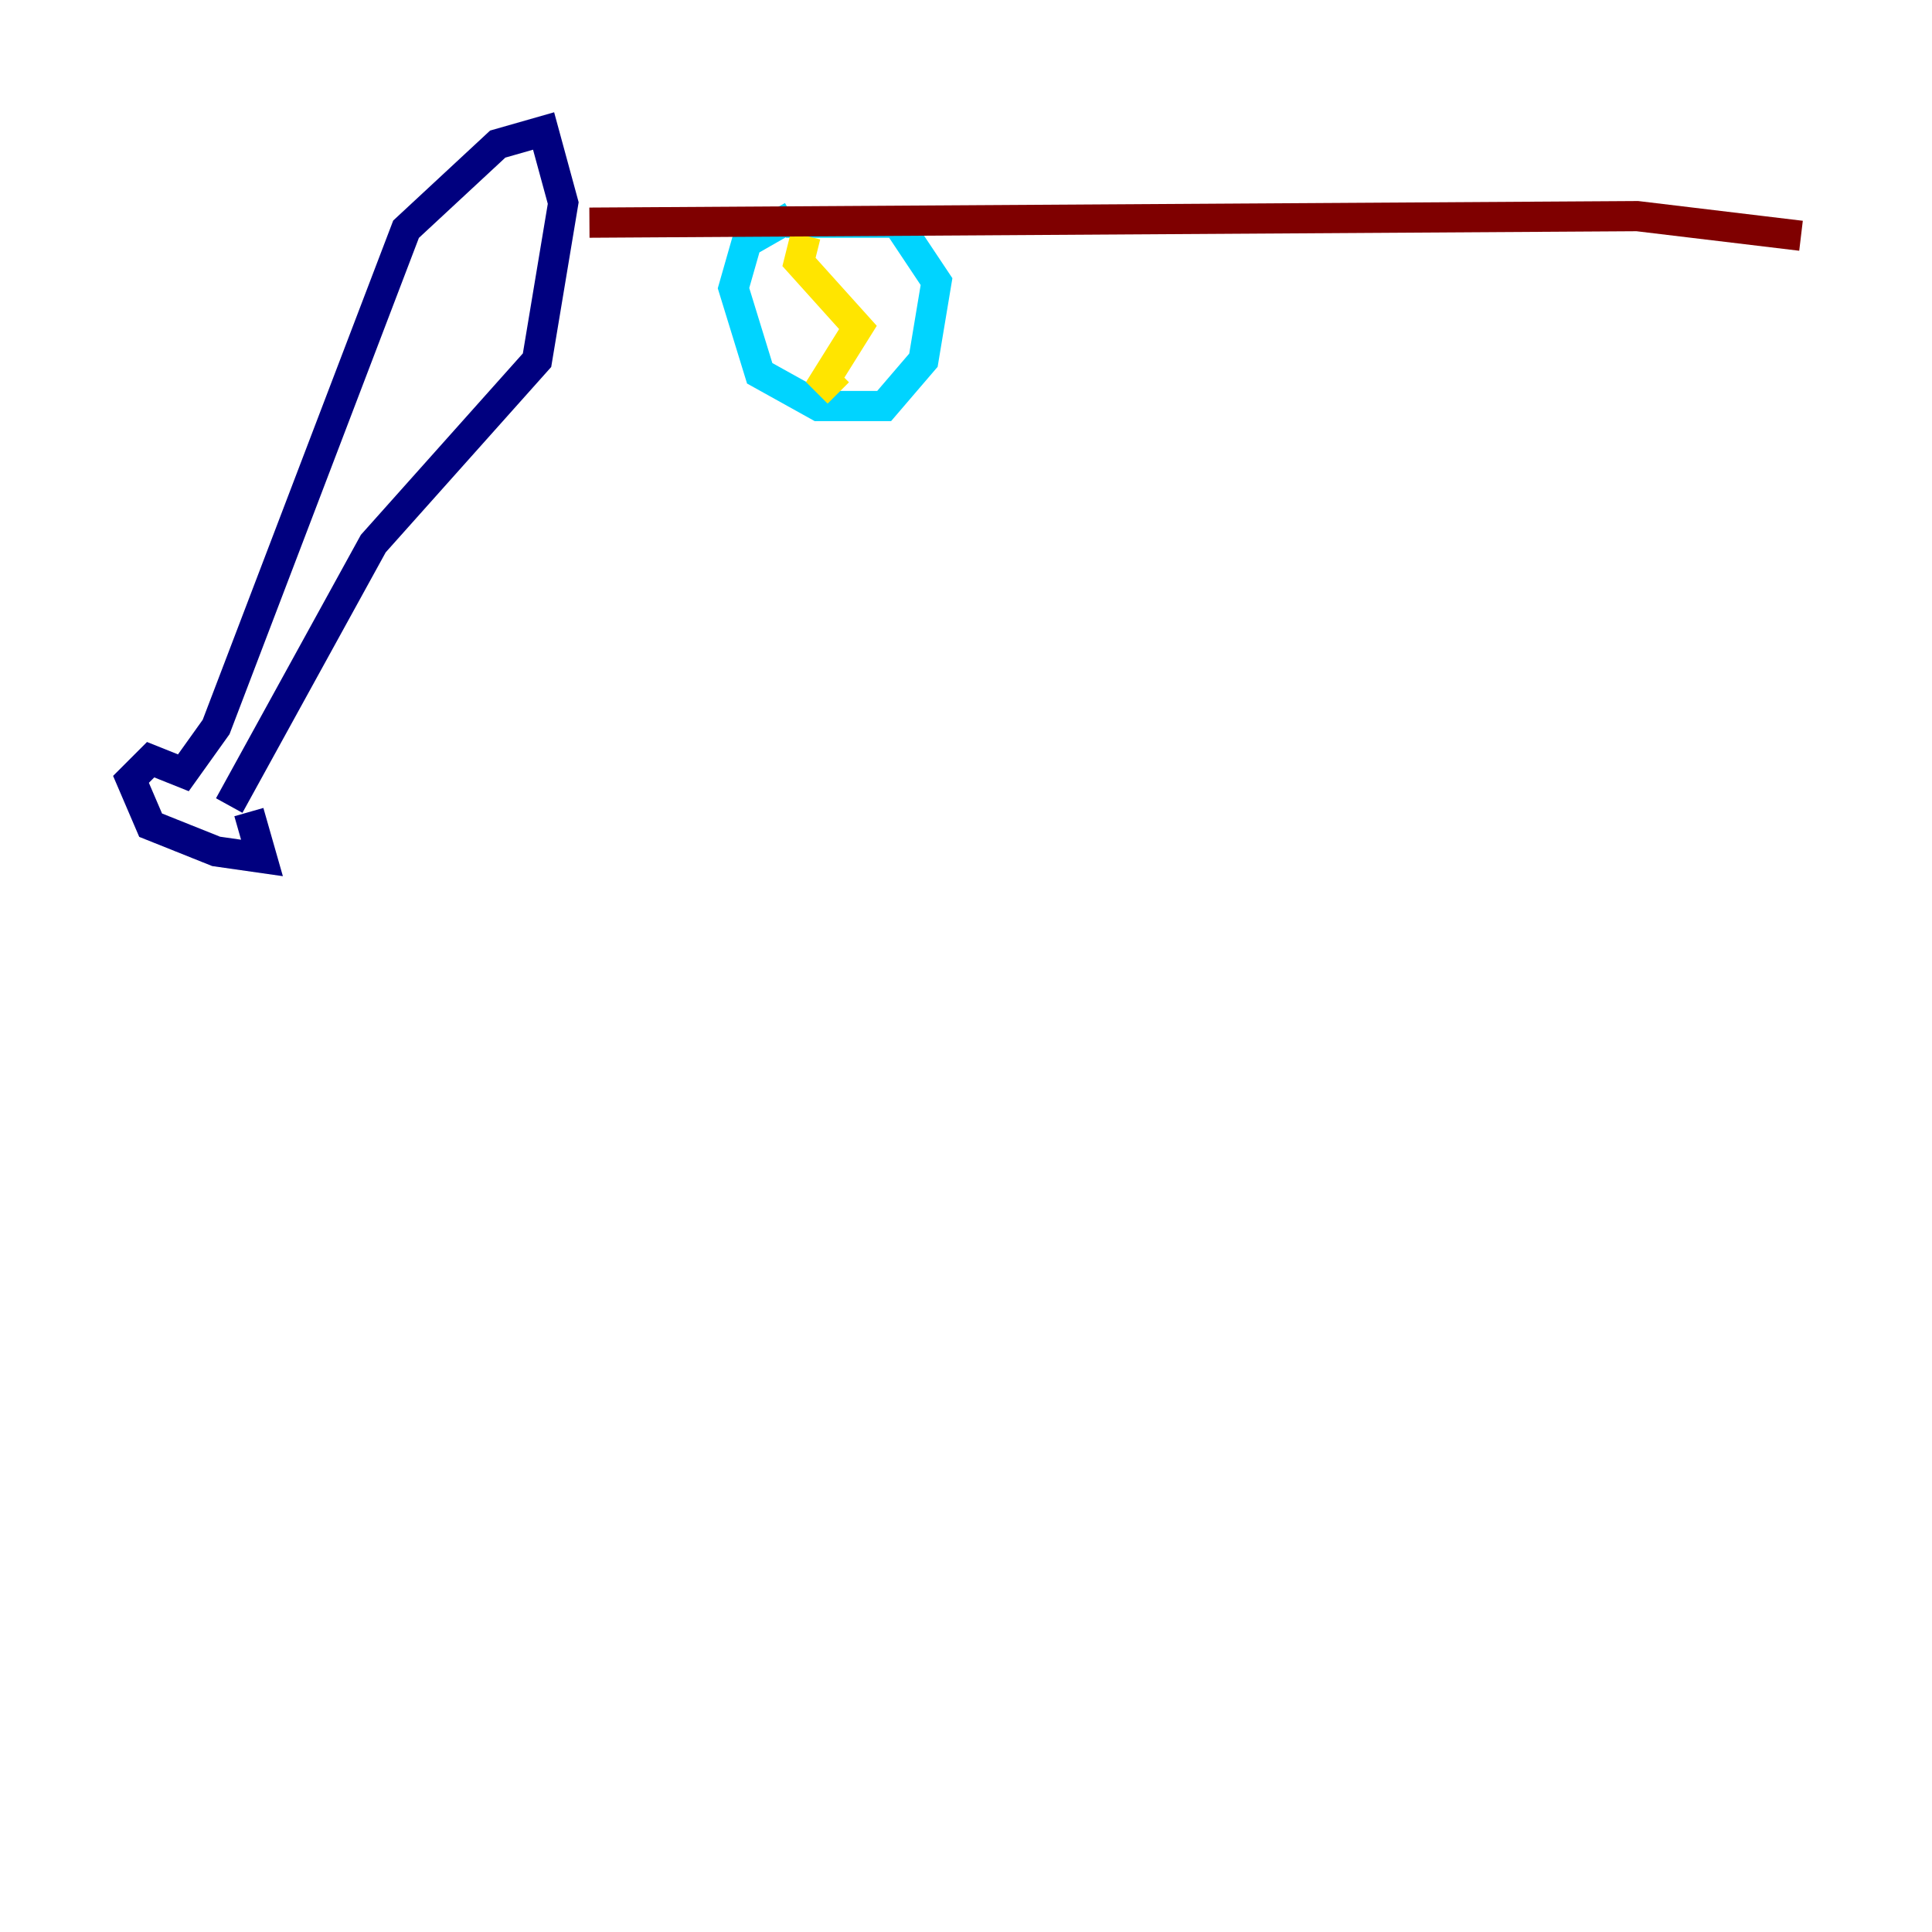 <?xml version="1.0" encoding="utf-8" ?>
<svg baseProfile="tiny" height="128" version="1.2" viewBox="0,0,128,128" width="128" xmlns="http://www.w3.org/2000/svg" xmlns:ev="http://www.w3.org/2001/xml-events" xmlns:xlink="http://www.w3.org/1999/xlink"><defs /><polyline fill="none" points="15.186,53.37 24.732,36.014 35.58,23.864 37.315,13.451 36.014,8.678 32.976,9.546 26.902,15.186 14.319,48.163 12.149,51.2 9.98,50.332 8.678,51.634 9.98,54.671 14.319,56.407 17.356,56.841 16.488,53.803" stroke="#00007f" stroke-width="2" /><polyline fill="none" points="52.502,14.319 49.464,16.054 48.597,19.091 50.332,24.732 54.237,26.902 58.576,26.902 61.18,23.864 62.047,18.658 59.444,14.752 52.068,14.752" stroke="#00d4ff" stroke-width="2" /><polyline fill="none" points="53.37,15.62 52.936,17.356 56.841,21.695 54.671,25.166 55.539,26.034" stroke="#ffe500" stroke-width="2" /><polyline fill="none" points="39.051,14.752 108.475,14.319 119.322,15.62" stroke="#7f0000" stroke-width="2" /></svg>